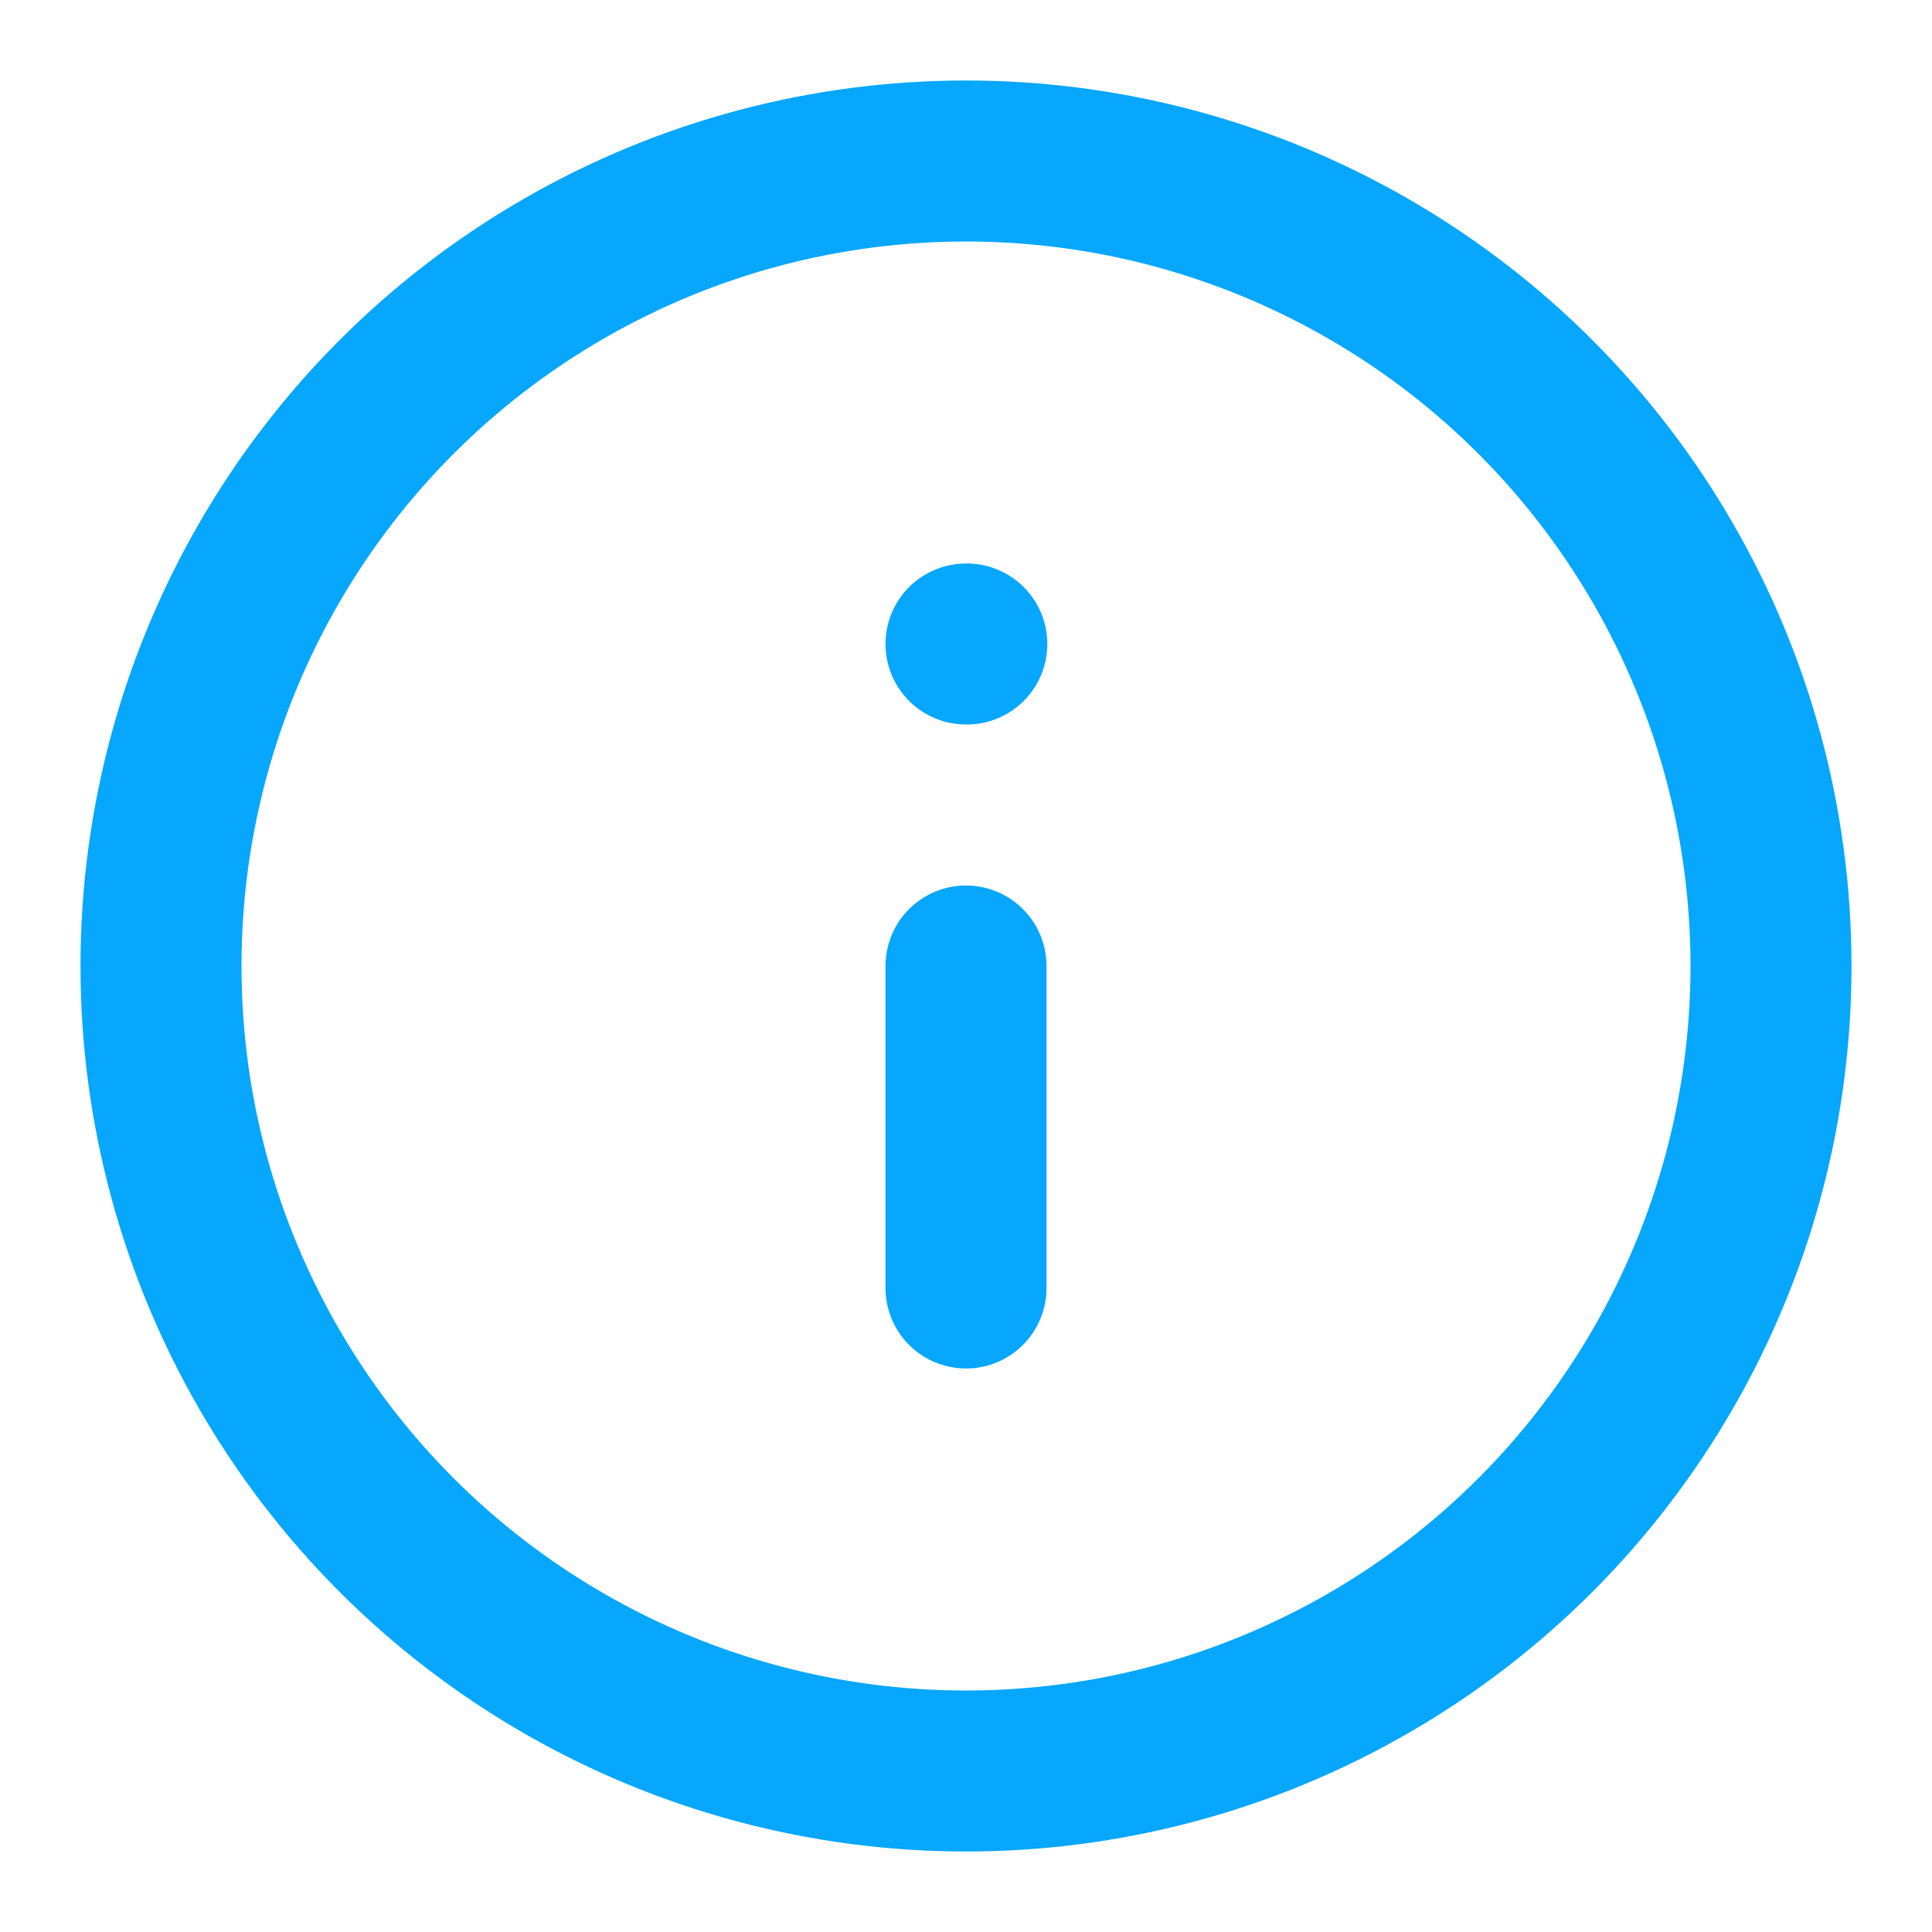 <svg xmlns="http://www.w3.org/2000/svg" width="24" height="24" viewBox="0 0 24 24" fill="none" stroke="#06a7fc" stroke-width="2" stroke-linecap="round" stroke-linejoin="round" class="lucide lucide-info"><circle cx="12" cy="12" r="10"/><path d="M12 16v-4"/><path d="M12 8h.01"/></svg>